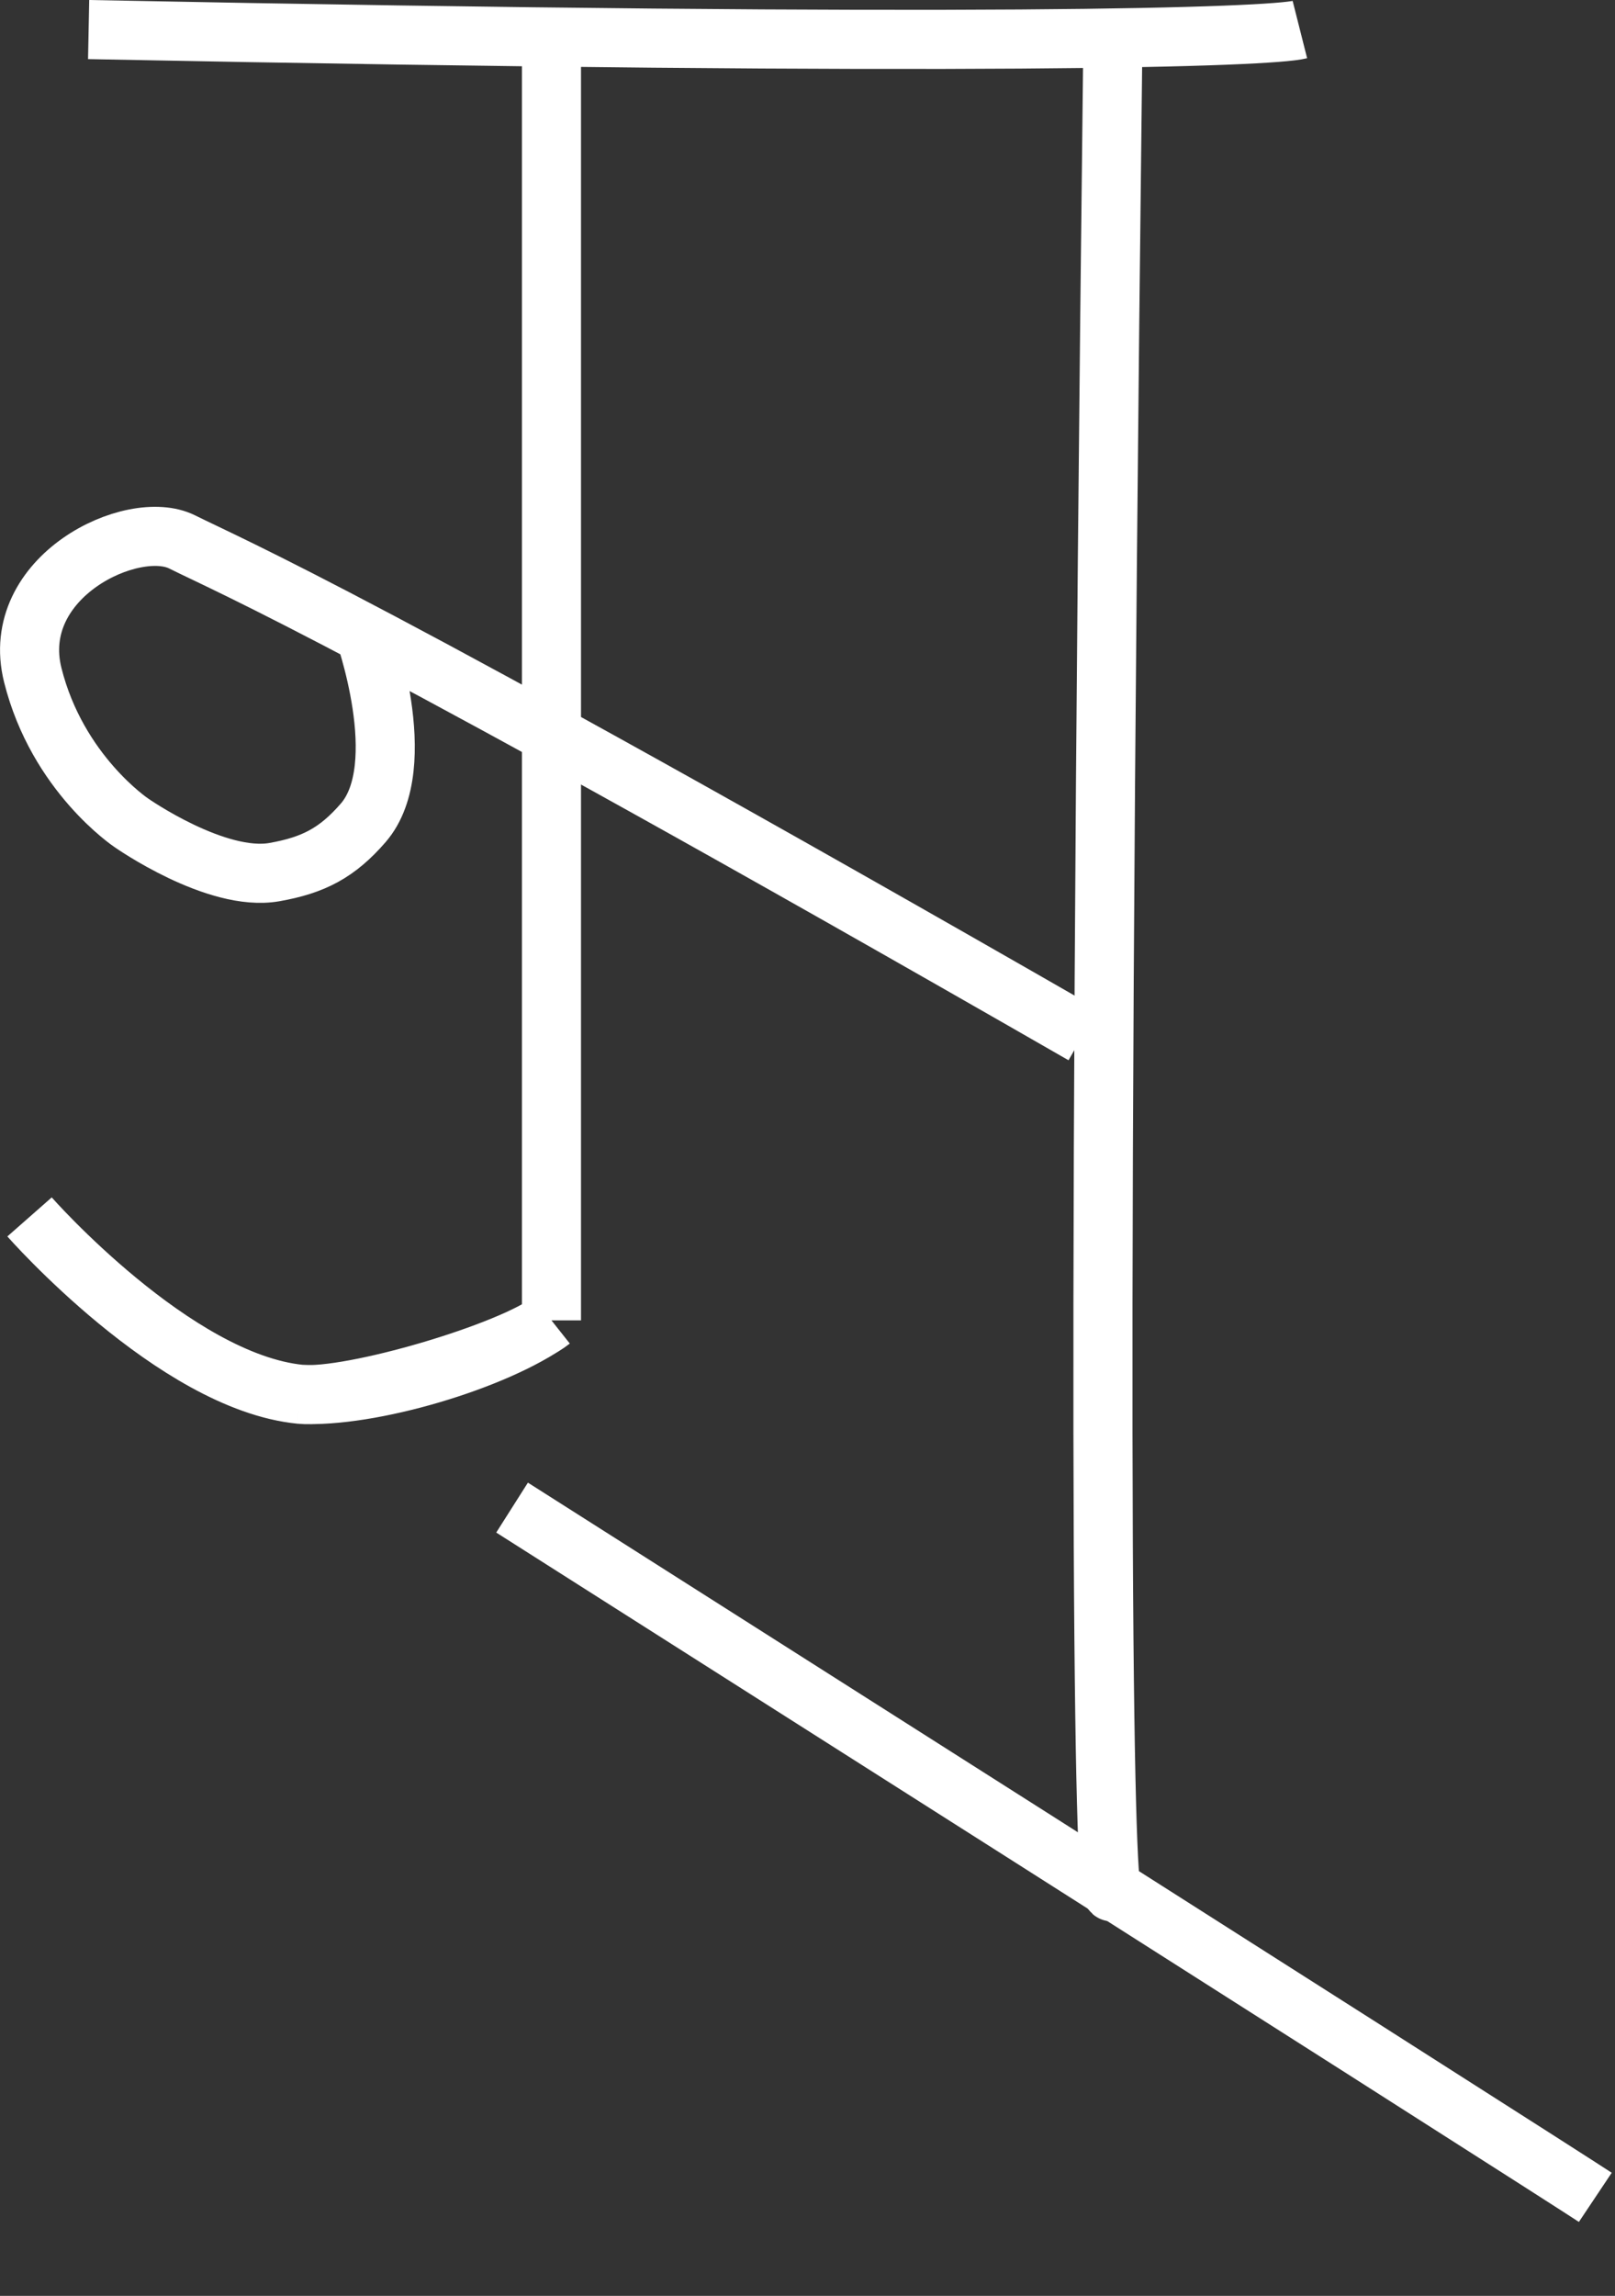 <svg width="164" height="233" viewBox="0 0 164 233" fill="none" xmlns="http://www.w3.org/2000/svg">
<rect x="0" y="0" width="164" height="233" fill="#333333" stroke="none"/>
<path d="M110 105C36.882 63.015 23.5 57.5 18.5 55C13.5 52.5 0.824 58.517 3.328 68.513C5.832 78.51 13.344 83.508 13.344 83.508C13.344 83.508 21.961 89.549 27.868 88.506C31.832 87.806 34.245 86.549 36.882 83.508C41.921 77.698 36.882 63.817 36.882 63.817" stroke="white" stroke-width="6"/>
<path d="M52 153C136.384 206.583 160.493 221.993 162 223" stroke="white" stroke-width="6"/>
<path d="M113 5C111.189 158.684 112.245 193.662 113 191.94" stroke="white" stroke-width="6"/>
<path d="M56 4C56 4 56 83.232 56 134M56 134C51.965 137.197 35.623 142.003 30.5 141.5M56 134C50.301 138.134 37.529 141.891 30.5 141.5M3 123.5C3 123.5 17.726 140.245 30.5 141.5" stroke="white" stroke-width="6"/>
<path d="M9 3C100.229 4.811 129.012 3.755 132 3" stroke="white" stroke-width="6"/>
</svg>